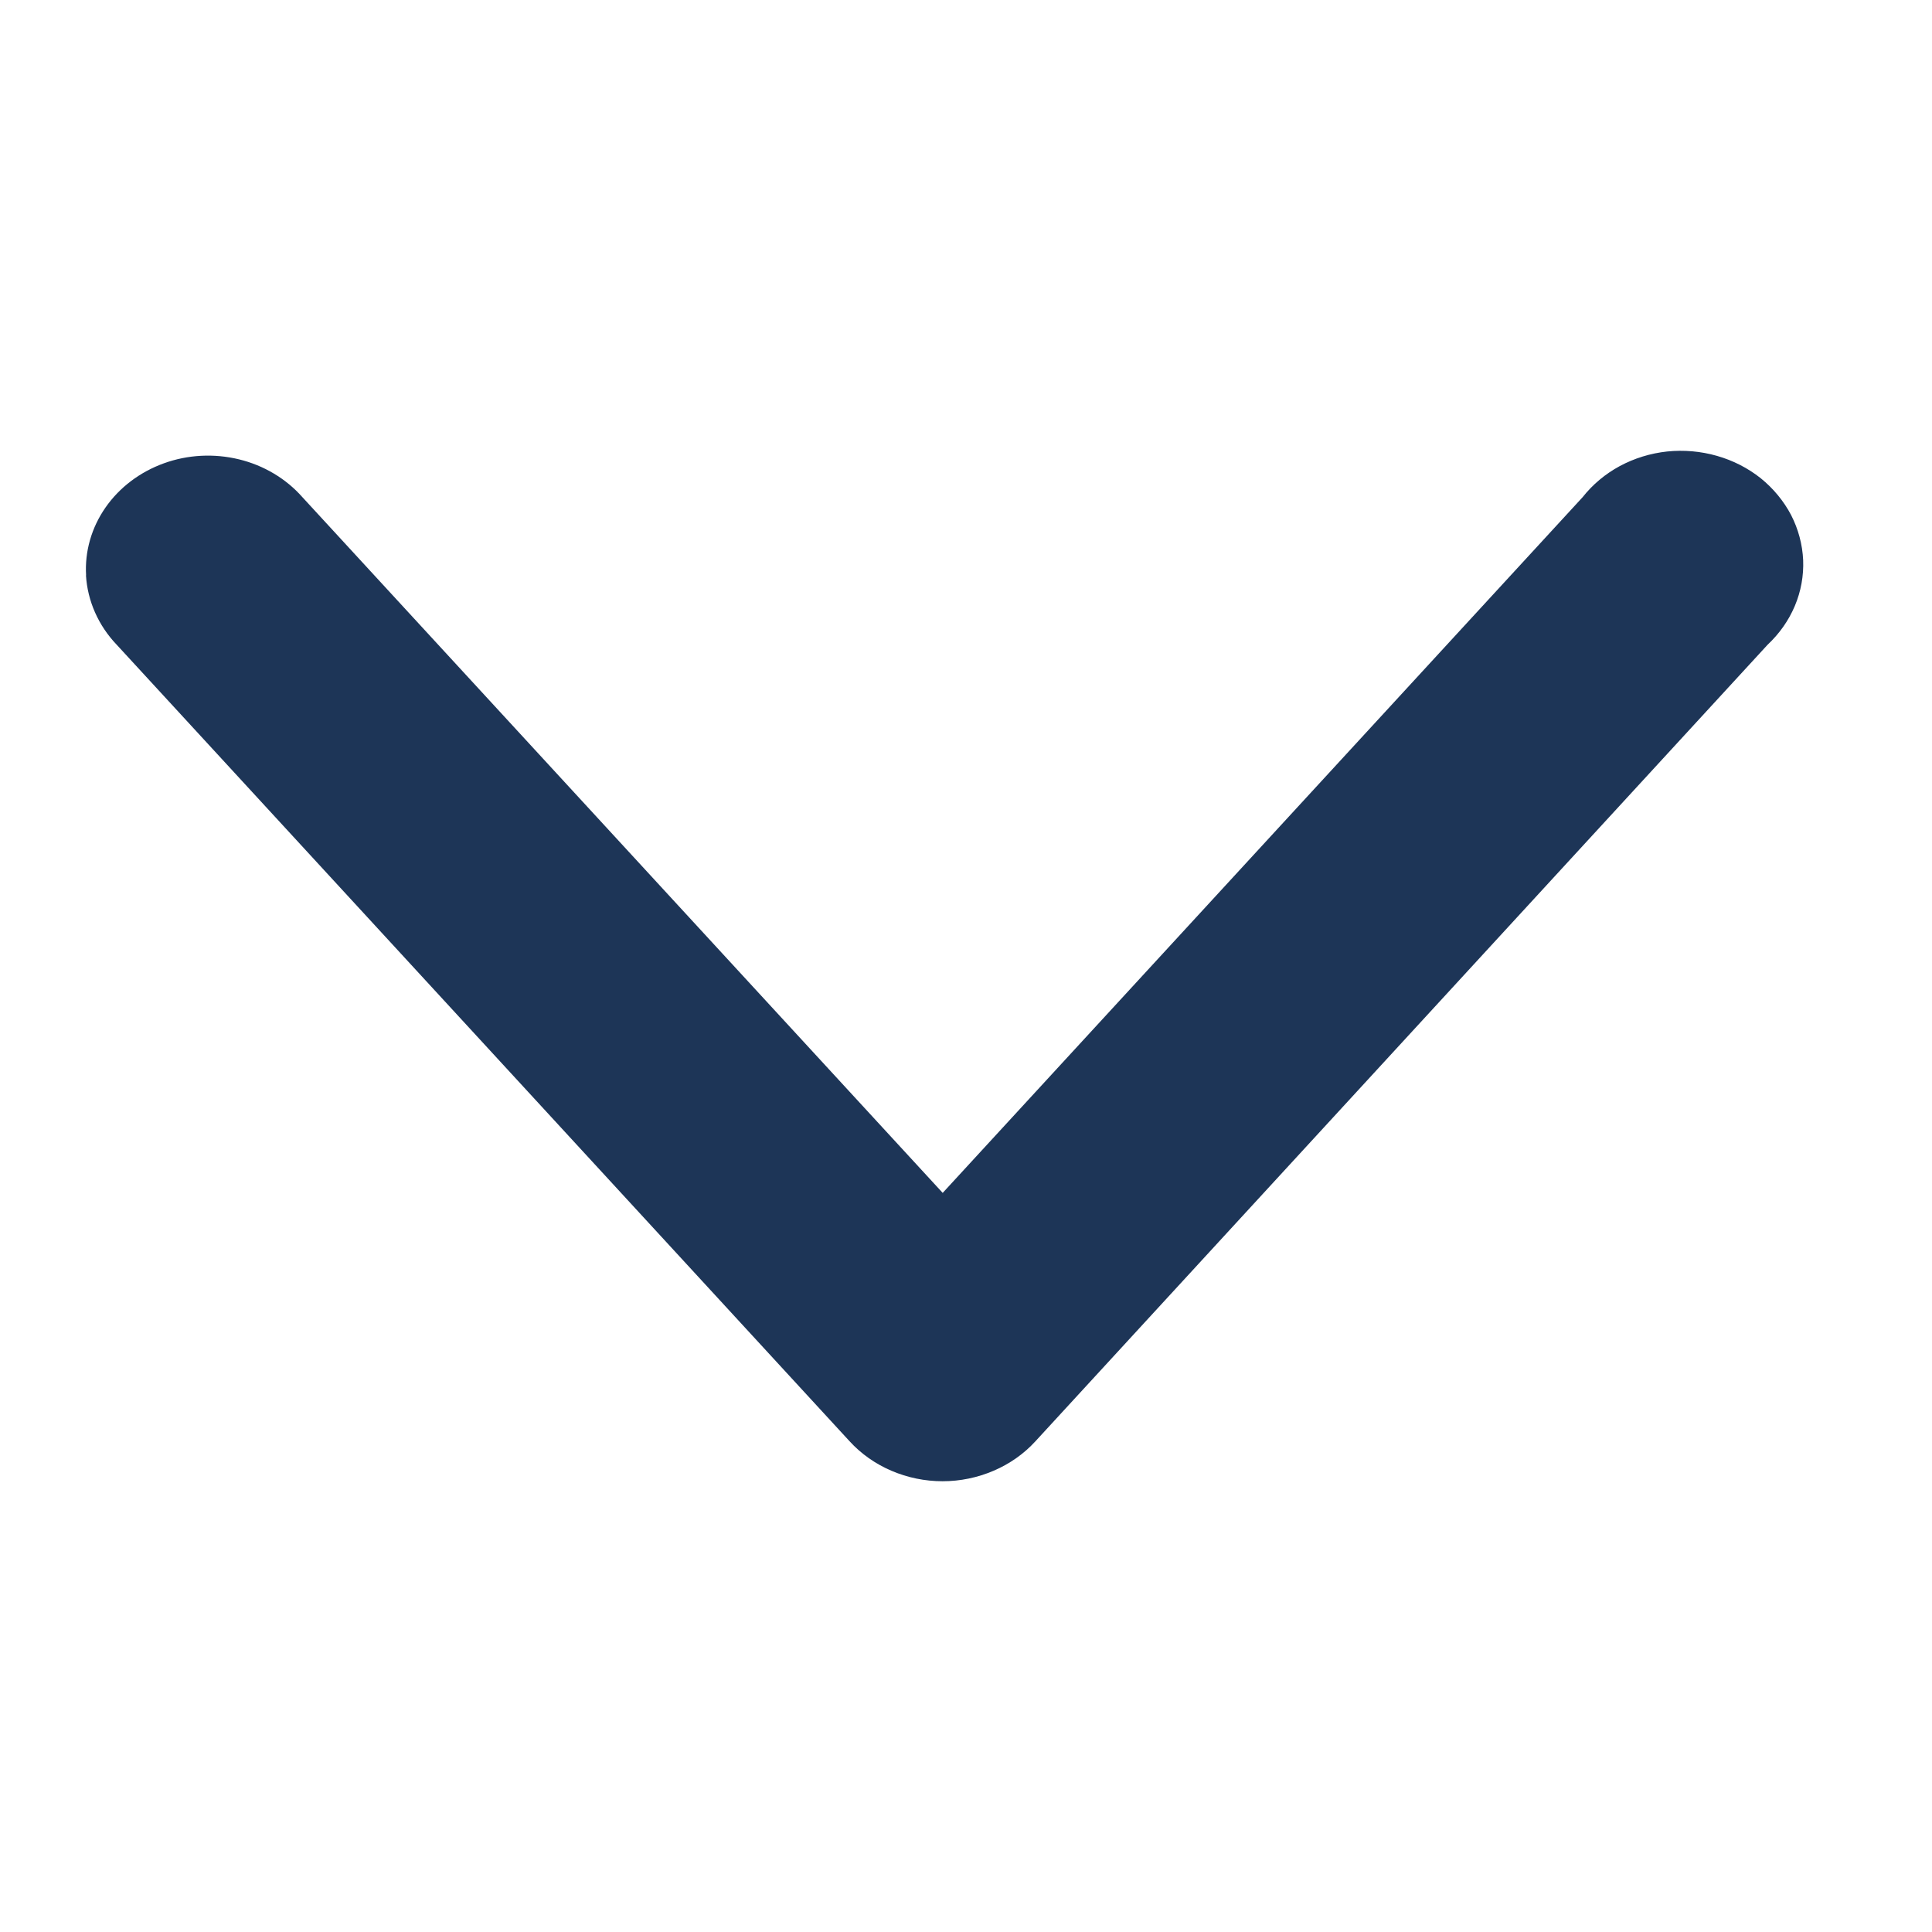 <svg width="16" height="16" viewBox="0 0 16 16" fill="none" xmlns="http://www.w3.org/2000/svg">
<path d="M0.712 4.765C0.725 4.978 0.815 5.181 0.967 5.34L7.036 11.936C7.131 12.04 7.249 12.123 7.382 12.18C7.515 12.237 7.659 12.267 7.806 12.267C7.952 12.267 8.096 12.237 8.229 12.18C8.362 12.123 8.48 12.04 8.575 11.936L14.638 5.34C14.736 5.248 14.813 5.139 14.864 5.018C14.915 4.897 14.938 4.768 14.933 4.639C14.927 4.509 14.893 4.382 14.833 4.265C14.772 4.149 14.686 4.045 14.581 3.96C14.475 3.876 14.352 3.813 14.218 3.775C14.085 3.737 13.945 3.725 13.807 3.739C13.668 3.754 13.535 3.795 13.414 3.86C13.294 3.925 13.189 4.013 13.107 4.117L7.807 9.879L2.504 4.117C2.369 3.964 2.185 3.854 1.979 3.804C1.773 3.754 1.555 3.765 1.357 3.837C1.158 3.909 0.989 4.037 0.873 4.204C0.758 4.37 0.701 4.566 0.713 4.765L0.712 4.765Z" fill="#1D3557"/>
</svg>
